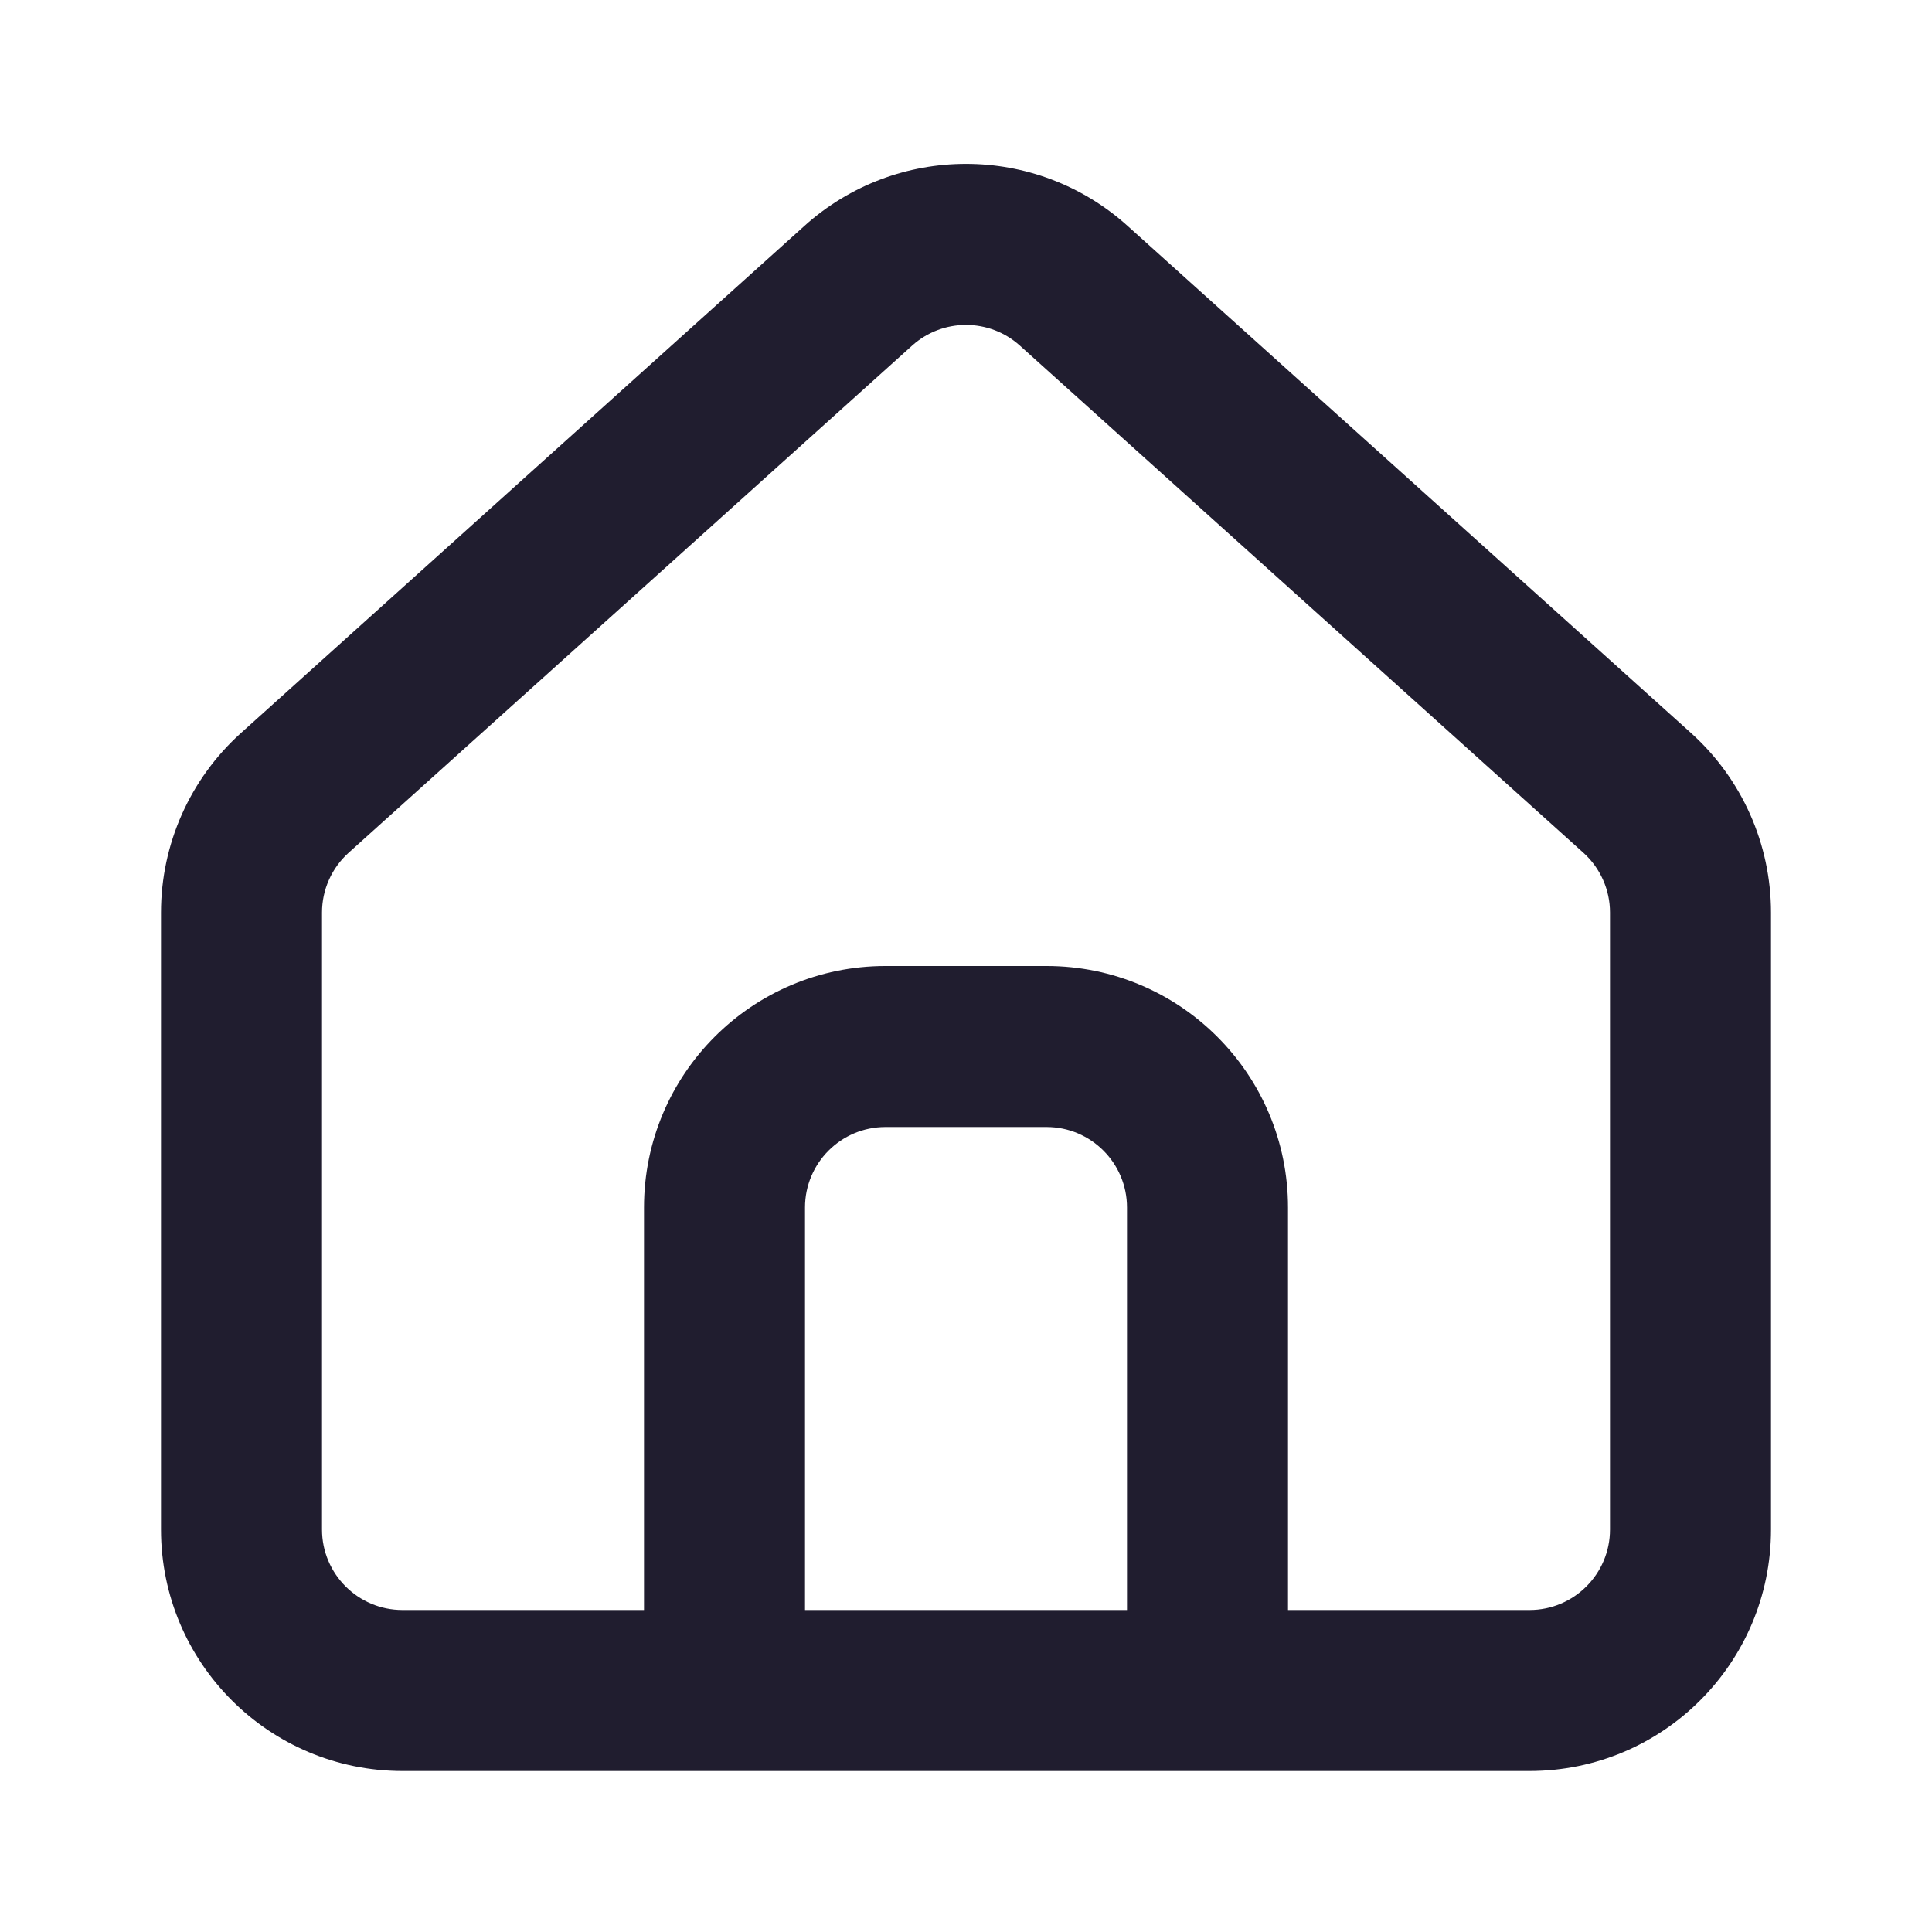 <svg width="24" height="24" viewBox="0 0 24 24" fill="none" xmlns="http://www.w3.org/2000/svg">
<g id="UI icon/home/light">
<path id="Union" fill-rule="evenodd" clip-rule="evenodd" d="M5 22C3.343 22 2 20.657 2 19V11.336C2 10.486 2.361 9.675 2.993 9.106L9.993 2.806C11.134 1.779 12.866 1.779 14.007 2.806L21.007 9.106C21.639 9.675 22 10.486 22 11.336V19C22 20.657 20.657 22 19 22H5ZM20 11.336V19C20 19.552 19.552 20 19 20H16V15C16 13.343 14.657 12 13 12H11C9.343 12 8 13.343 8 15V20H5C4.448 20 4 19.552 4 19V11.336C4 11.053 4.12 10.783 4.331 10.593L11.331 4.293C11.711 3.951 12.289 3.951 12.669 4.293L19.669 10.593C19.88 10.783 20 11.053 20 11.336ZM10 20V15C10 14.448 10.448 14 11 14H13C13.552 14 14 14.448 14 15V20H10Z" fill="#201D2F"/>
</g>
</svg>
